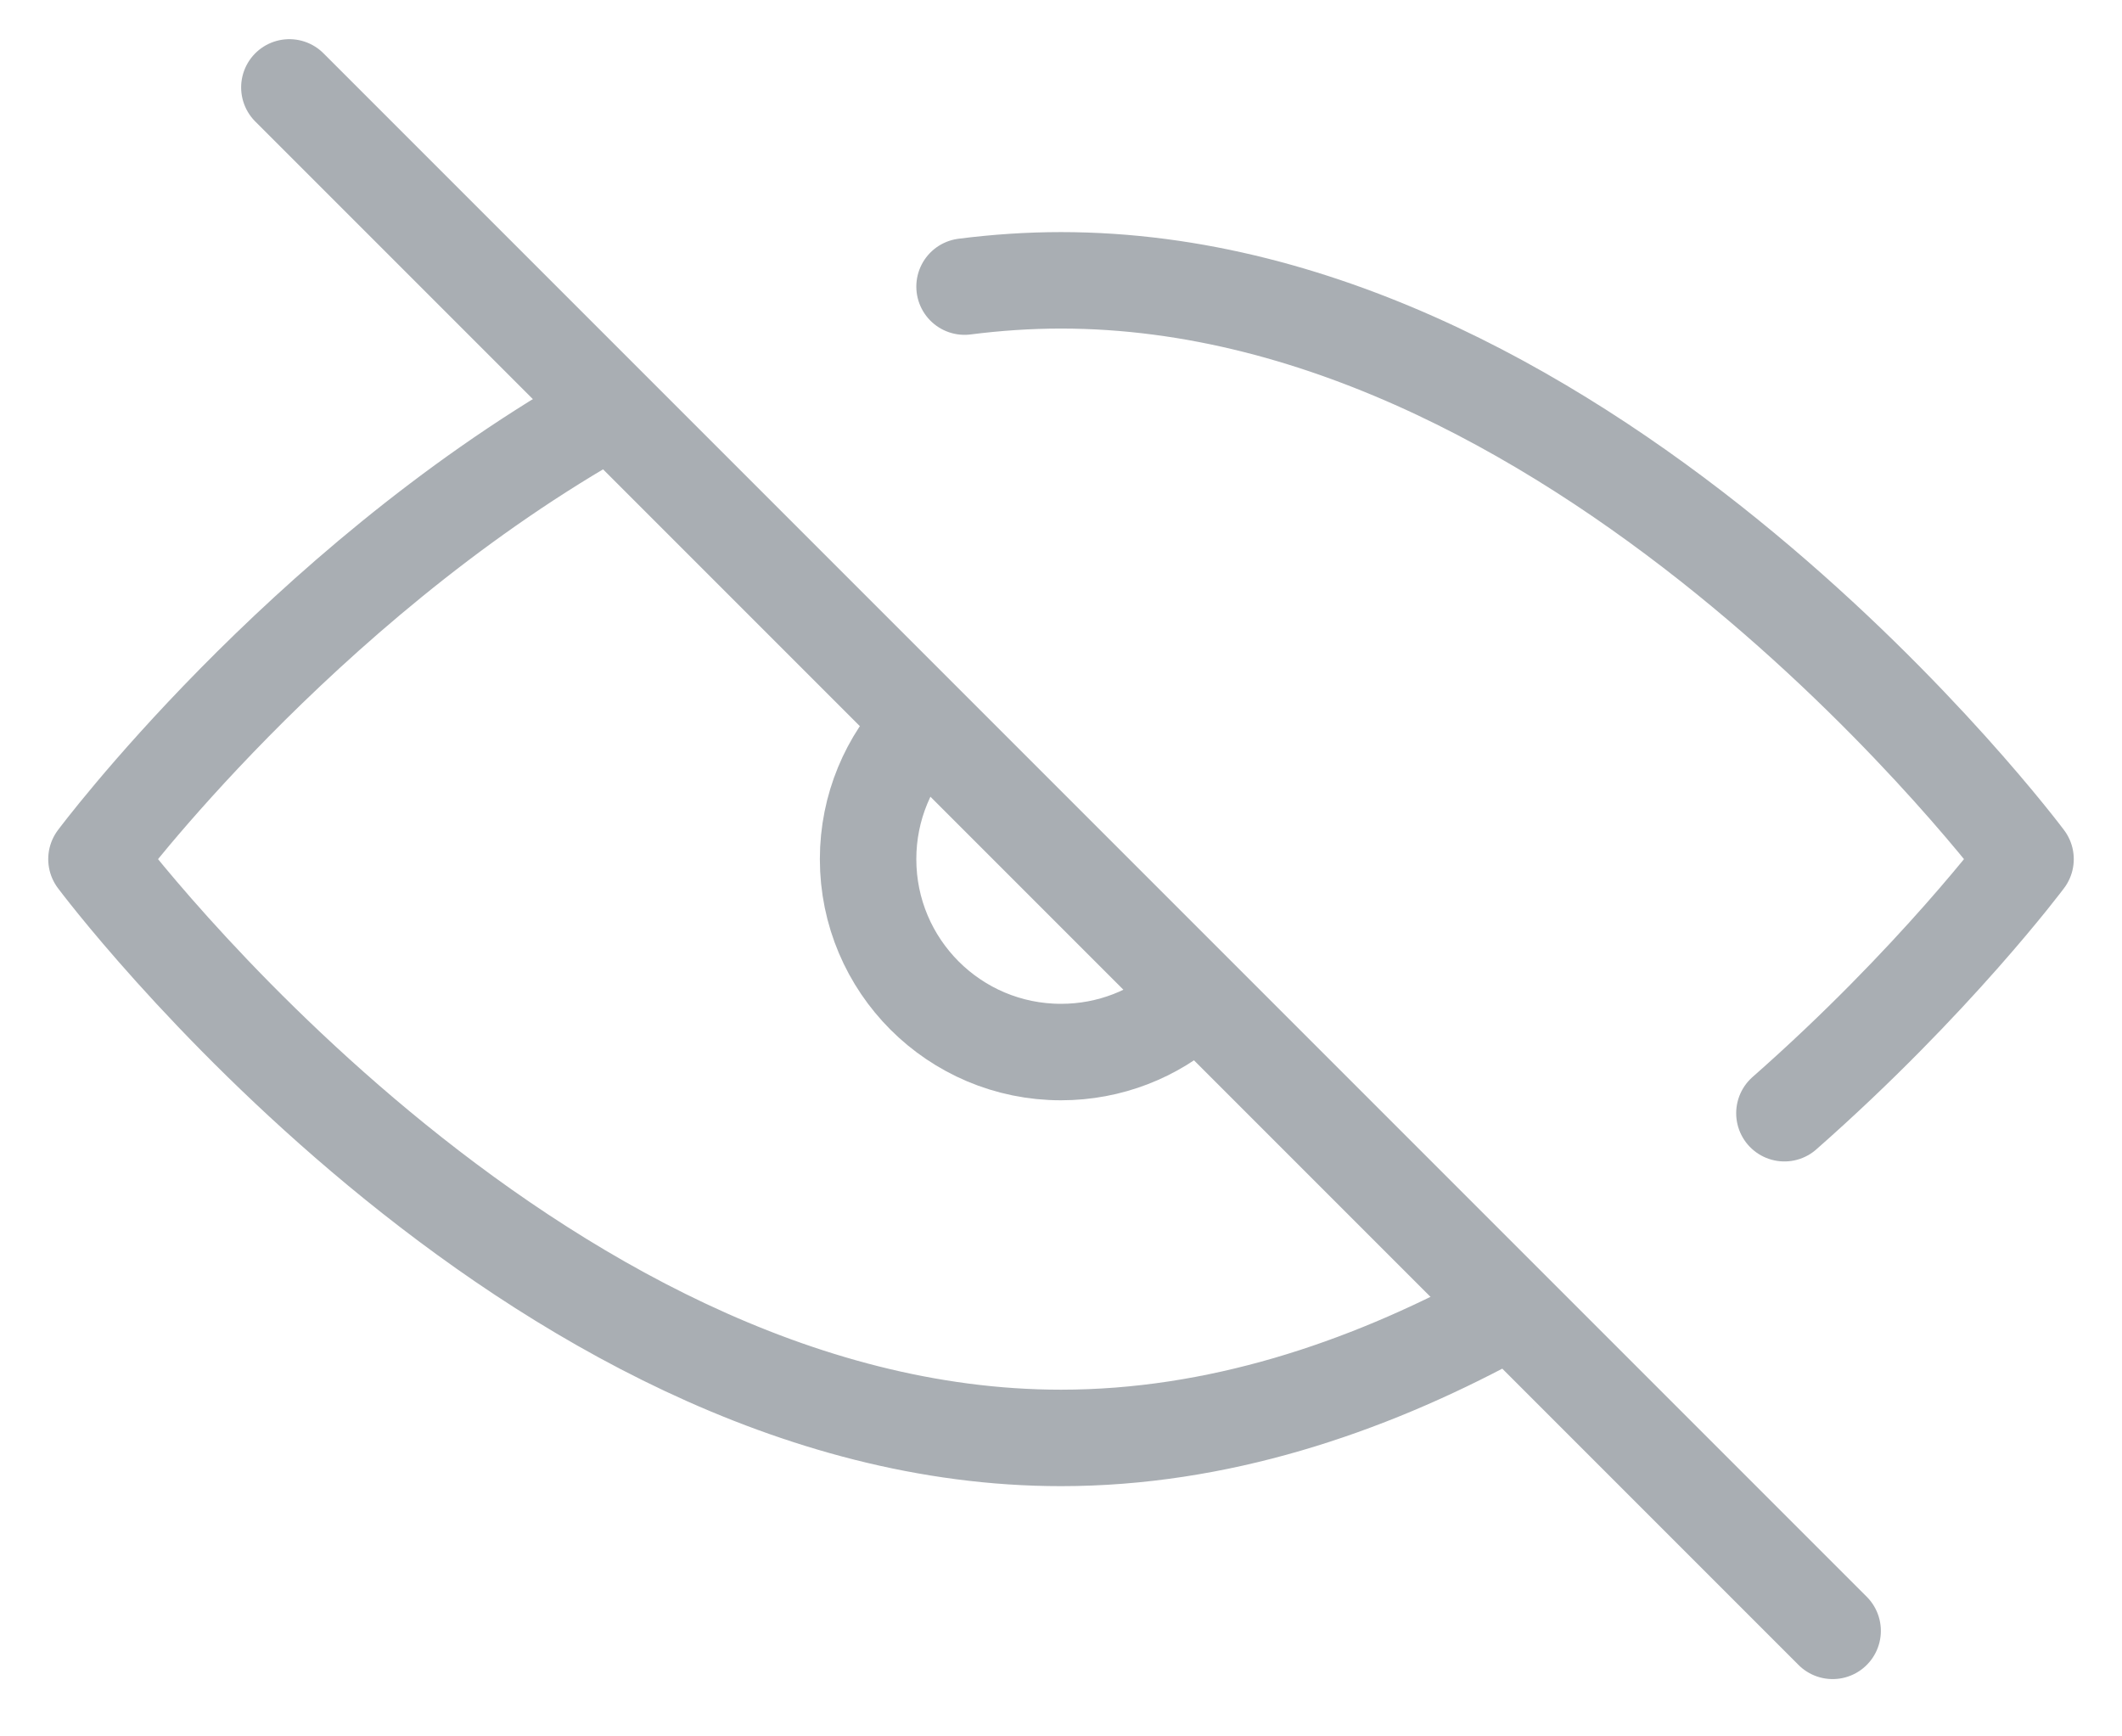 <svg width="22" height="18" viewBox="0 0 22 18" fill="none" xmlns="http://www.w3.org/2000/svg">
<g id="Group 427319750">
<path id="Vector" d="M3 0.906L19 16.906" stroke="#A9AEB3" stroke-linecap="round" stroke-linejoin="round"/>
<path id="Vector_2" d="M15.5 13.662C14.147 14.391 12.619 14.906 11 14.906C5.477 14.906 1 8.906 1 8.906C1 8.906 3.088 6.107 6.172 4.333M18.5 11.54C20.056 10.171 21 8.906 21 8.906C21 8.906 16.523 2.906 11 2.906C10.662 2.906 10.329 2.929 10 2.971" stroke="#A9AEB3" stroke-linecap="round" stroke-linejoin="round"/>
<path id="Vector_3" d="M12.323 10.406C11.97 10.718 11.507 10.906 11 10.906C9.895 10.906 9 10.011 9 8.906C9 8.367 9.214 7.877 9.561 7.518" stroke="#A9AEB3" stroke-linecap="round" stroke-linejoin="round"/>
</g>
</svg>

